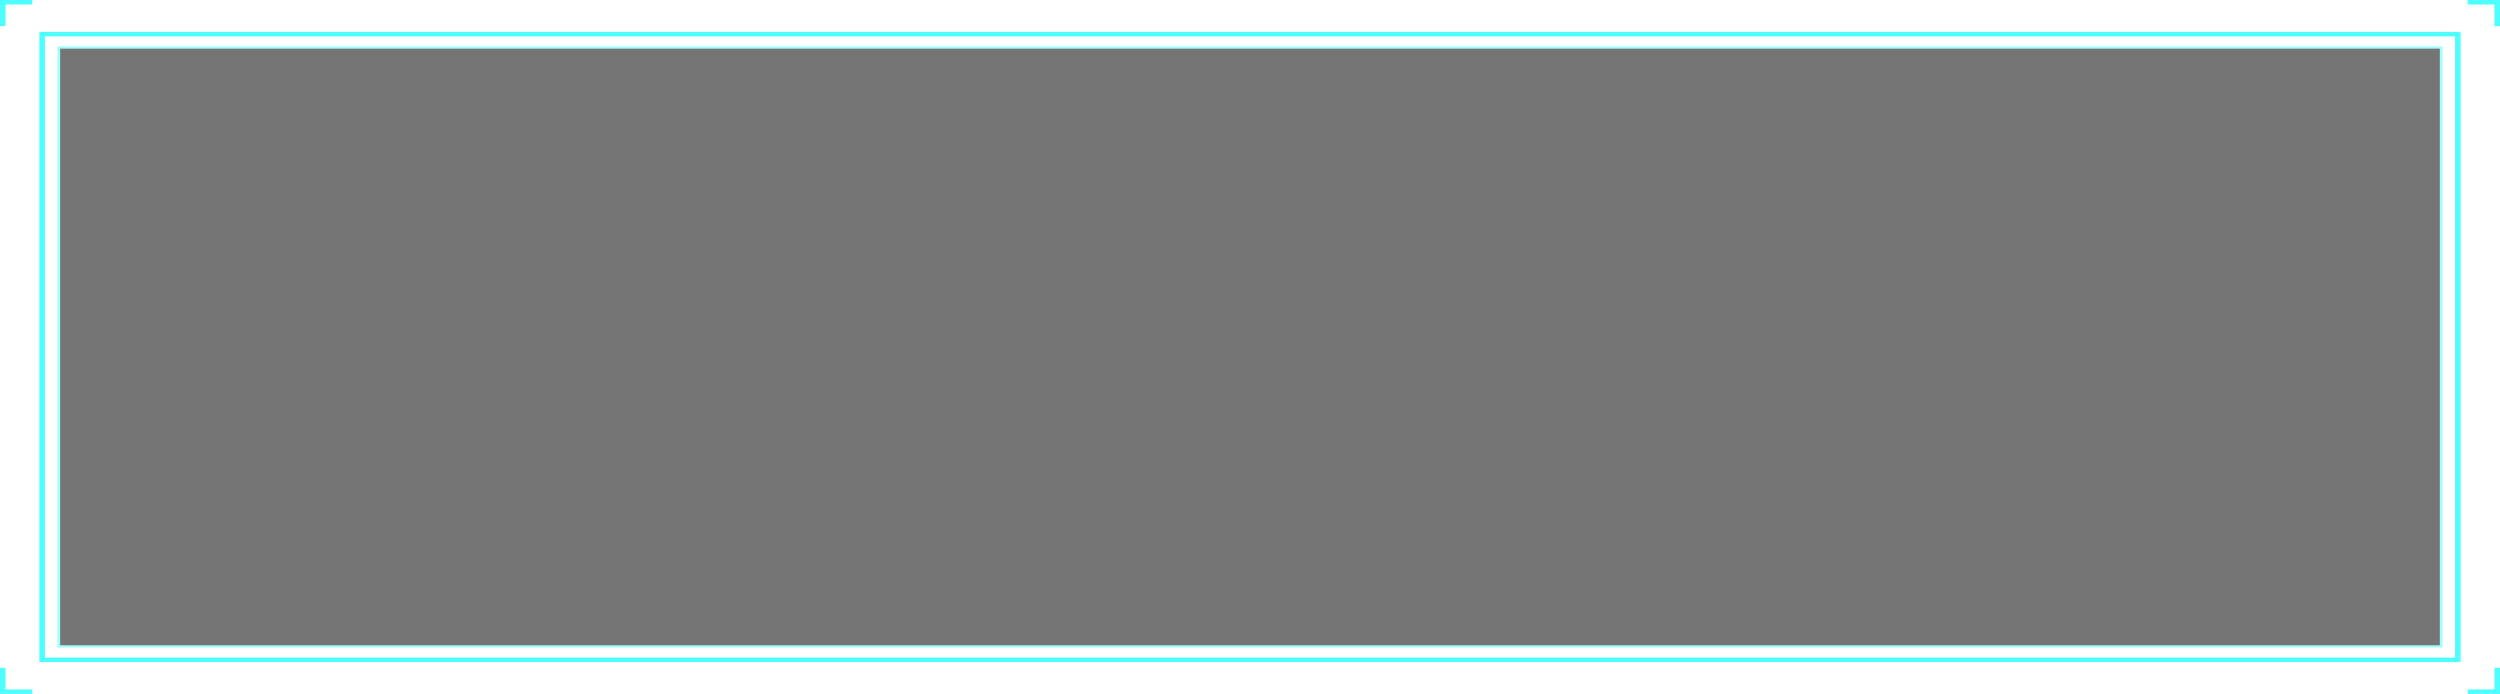 <svg xmlns="http://www.w3.org/2000/svg" xmlns:xlink="http://www.w3.org/1999/xlink" width="994.507" height="276.053" viewBox="0 0 994.507 276.053">
  <defs>
    <clipPath id="clip-path">
      <rect id="Rectangle_739" data-name="Rectangle 739" width="994.507" height="276.053" fill="none"/>
    </clipPath>
    <clipPath id="clip-path-3">
      <rect id="Rectangle_737" data-name="Rectangle 737" width="948.828" height="239.096" fill="none"/>
    </clipPath>
  </defs>
  <g id="數字區-匡" transform="translate(-459 -725.545)">
    <g id="Group_569" data-name="Group 569" transform="translate(459 725.545)">
      <g id="Group_568" data-name="Group 568" clip-path="url(#clip-path)">
        <path id="Path_307" data-name="Path 307" d="M970.268,257.8H7.111V7.111H970.268ZM9.315,256.017H968.064V8.895H9.315Z" transform="translate(8.564 5.572)" fill="#4dffff"/>
        <g id="Group_567" data-name="Group 567">
          <g id="Group_566" data-name="Group 566" clip-path="url(#clip-path)">
            <g id="Group_565" data-name="Group 565" transform="translate(22.84 18.479)" opacity="0.54" style="mix-blend-mode: screen;isolation: isolate">
              <g id="Group_564" data-name="Group 564">
                <g id="Group_563" data-name="Group 563" clip-path="url(#clip-path-3)">
                  <rect id="Rectangle_736" data-name="Rectangle 736" width="947.727" height="238.204" transform="translate(0.55 0.446)"/>
                  <path id="Path_308" data-name="Path 308" d="M959.19,249.457H10.361V10.361H959.19Zm-947.727-.892H958.088V11.253H11.463Z" transform="translate(-10.362 -10.361)" fill="#4dffff"/>
                </g>
              </g>
            </g>
          </g>
        </g>
        <path id="Path_309" data-name="Path 309" d="M0,148.944v10.405H12.86v-1.784H2.2v-8.622Z" transform="translate(0 116.704)" fill="#4dffff"/>
        <path id="Path_310" data-name="Path 310" d="M0,0V10.407H2.2V1.783H12.86V0Z" transform="translate(0 0)" fill="#4dffff"/>
        <path id="Path_311" data-name="Path 311" d="M455.986,148.944v8.622H445.328v1.784H458.19V148.944Z" transform="translate(536.319 116.704)" fill="#4dffff"/>
        <path id="Path_312" data-name="Path 312" d="M445.328,0V1.783h10.658v8.623h2.2V0Z" transform="translate(536.319 0)" fill="#4dffff"/>
      </g>
    </g>
  </g>
</svg>
